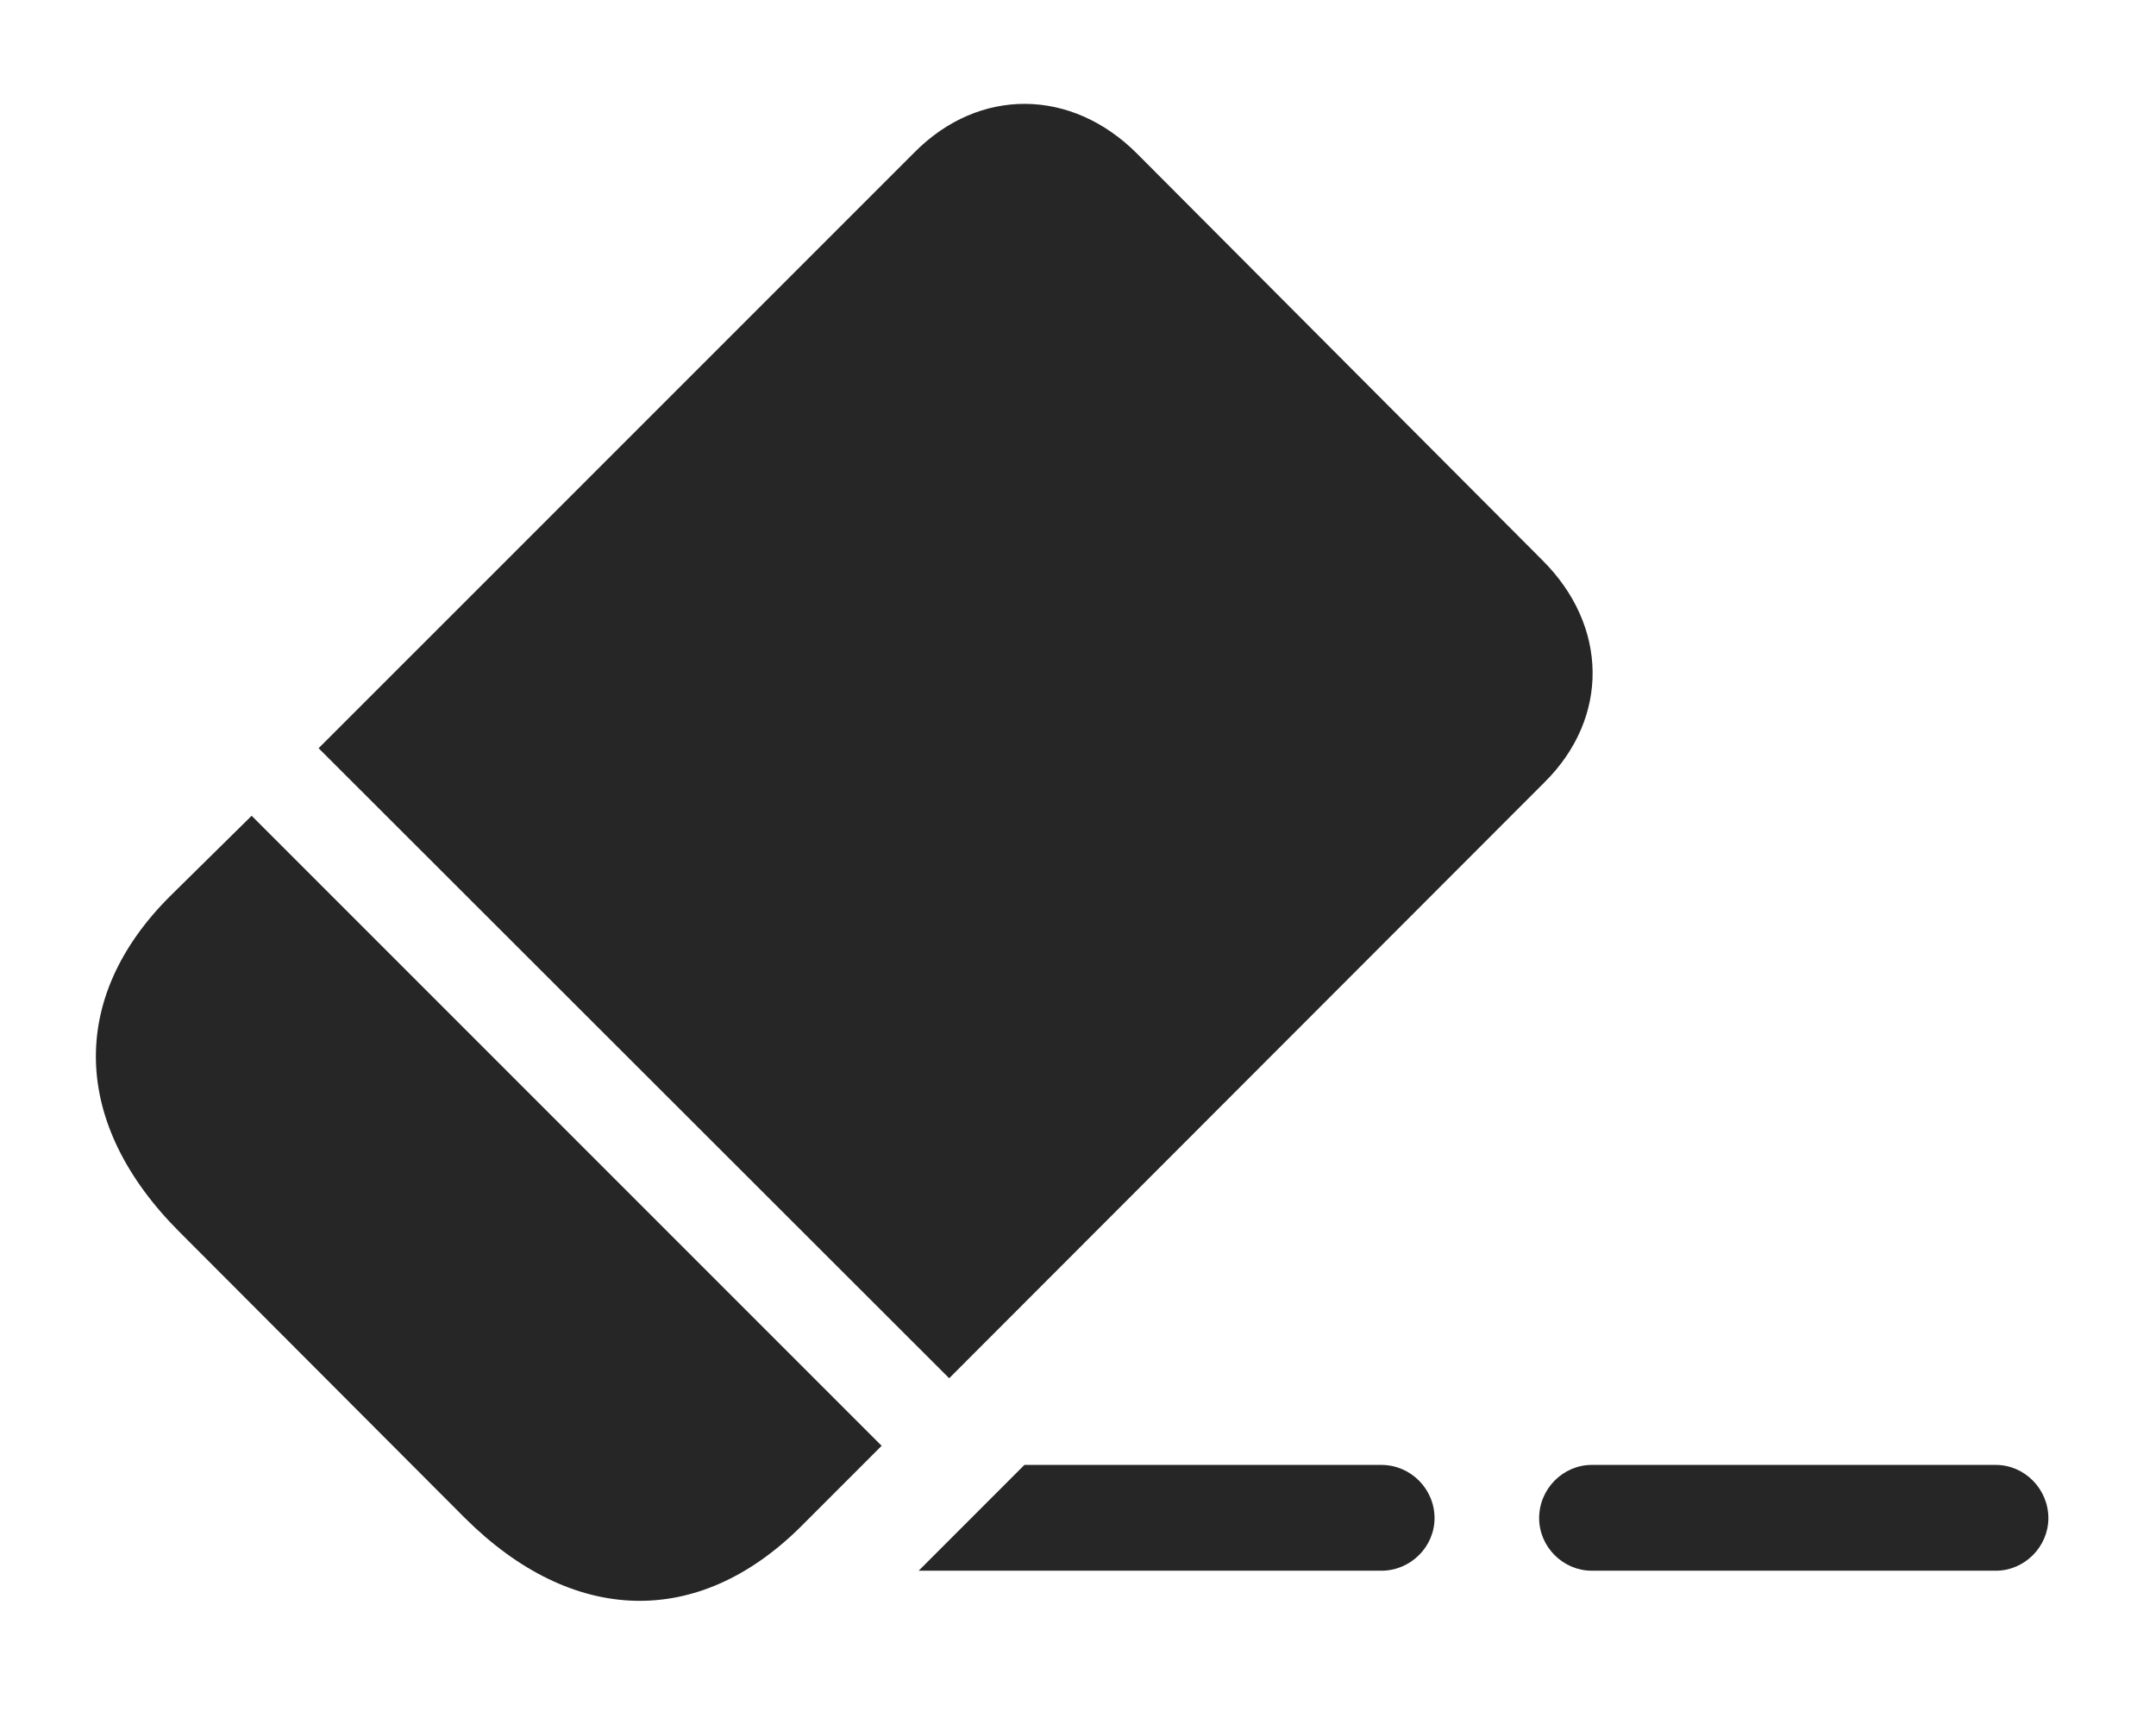 <?xml version="1.0" encoding="UTF-8"?>
<!--Generator: Apple Native CoreSVG 326-->
<!DOCTYPE svg
PUBLIC "-//W3C//DTD SVG 1.1//EN"
       "http://www.w3.org/Graphics/SVG/1.1/DTD/svg11.dtd">
<svg version="1.1" xmlns="http://www.w3.org/2000/svg" xmlns:xlink="http://www.w3.org/1999/xlink" viewBox="0 0 70.451 56.143">
 <g>
  <rect height="56.143" opacity="0" width="70.451" x="0" y="0"/>
  <path d="M46.876 49.605C46.876 50.542 46.094 51.323 45.138 51.323L30.019 51.323L33.474 47.866L45.138 47.866C46.094 47.866 46.876 48.648 46.876 49.605Z" fill="black" fill-opacity="0.85"/>
  <path d="M66.934 49.605C66.934 50.542 66.153 51.323 65.216 51.323L52.013 51.323C51.075 51.323 50.294 50.542 50.294 49.605C50.294 48.648 51.075 47.866 52.013 47.866L65.216 47.866C66.153 47.866 66.934 48.648 66.934 49.605Z" fill="black" fill-opacity="0.85"/>
  <path d="M10.411 24.448L31.016 45.034L50.469 25.562C52.598 23.452 52.559 20.445 50.391 18.296L37.169 5.034C35.02 2.866 31.993 2.847 29.884 4.976ZM5.86 40.249L15.196 49.605C18.712 53.101 22.813 53.218 26.173 49.878L28.809 47.241L8.223 26.655L5.567 29.273C2.208 32.612 2.345 36.734 5.86 40.249Z" fill="black" fill-opacity="0.85"/>
 </g>
</svg>
